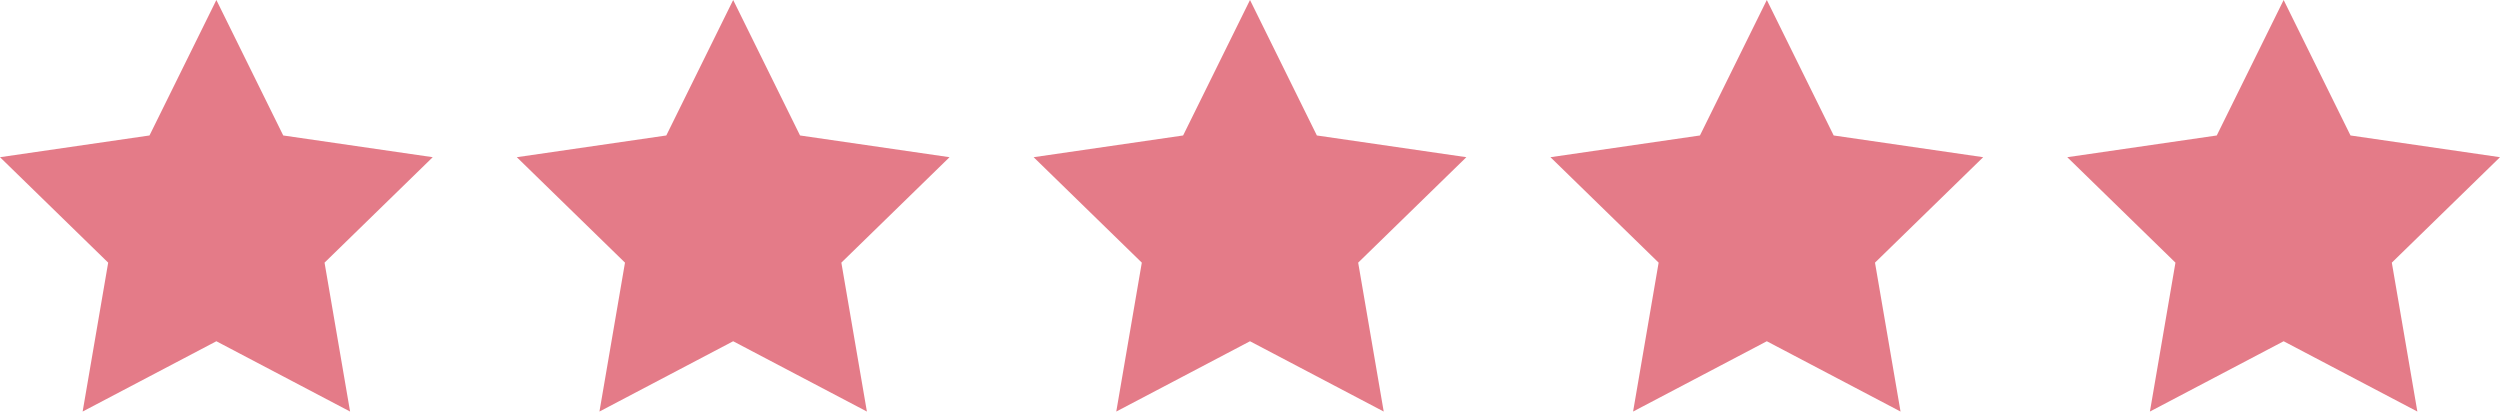 <svg xmlns="http://www.w3.org/2000/svg" width="193.534" height="31.859" viewBox="0 0 193.534 31.859">
  <g id="Stars_1" transform="translate(-187.679 -6614.552)">
    <path id="Контур_32" data-name="Контур 32" d="M313.809,446.193l5.176,10.487,11.573,1.682-8.375,8.163,1.977,11.527-10.352-5.442-10.352,5.442,1.977-11.527-8.375-8.163,11.573-1.682Z" transform="translate(-109.38 6168.359)" fill="#e47b88"/>
    <path id="Контур_33" data-name="Контур 33" d="M313.809,446.193l5.176,10.487,11.573,1.682-8.375,8.163,1.977,11.527-10.352-5.442-10.352,5.442,1.977-11.527-8.375-8.163,11.573-1.682Z" transform="translate(-69.372 6168.359)" fill="#e47b88"/>
    <path id="Контур_34" data-name="Контур 34" d="M313.809,446.193l5.176,10.487,11.573,1.682-8.375,8.163,1.977,11.527-10.352-5.442-10.352,5.442,1.977-11.527-8.375-8.163,11.573-1.682Z" transform="translate(-29.363 6168.359)" fill="#e47b88"/>
    <path id="Контур_35" data-name="Контур 35" d="M313.809,446.193l5.176,10.487,11.573,1.682-8.375,8.163,1.977,11.527-10.352-5.442-10.352,5.442,1.977-11.527-8.375-8.163,11.573-1.682Z" transform="translate(10.646 6168.359)" fill="#e47b88"/>
    <path id="Контур_36" data-name="Контур 36" d="M313.809,446.193l5.176,10.487,11.573,1.682-8.375,8.163,1.977,11.527-10.352-5.442-10.352,5.442,1.977-11.527-8.375-8.163,11.573-1.682Z" transform="translate(50.655 6168.359)" fill="#e47b88"/>
  </g>
</svg>
